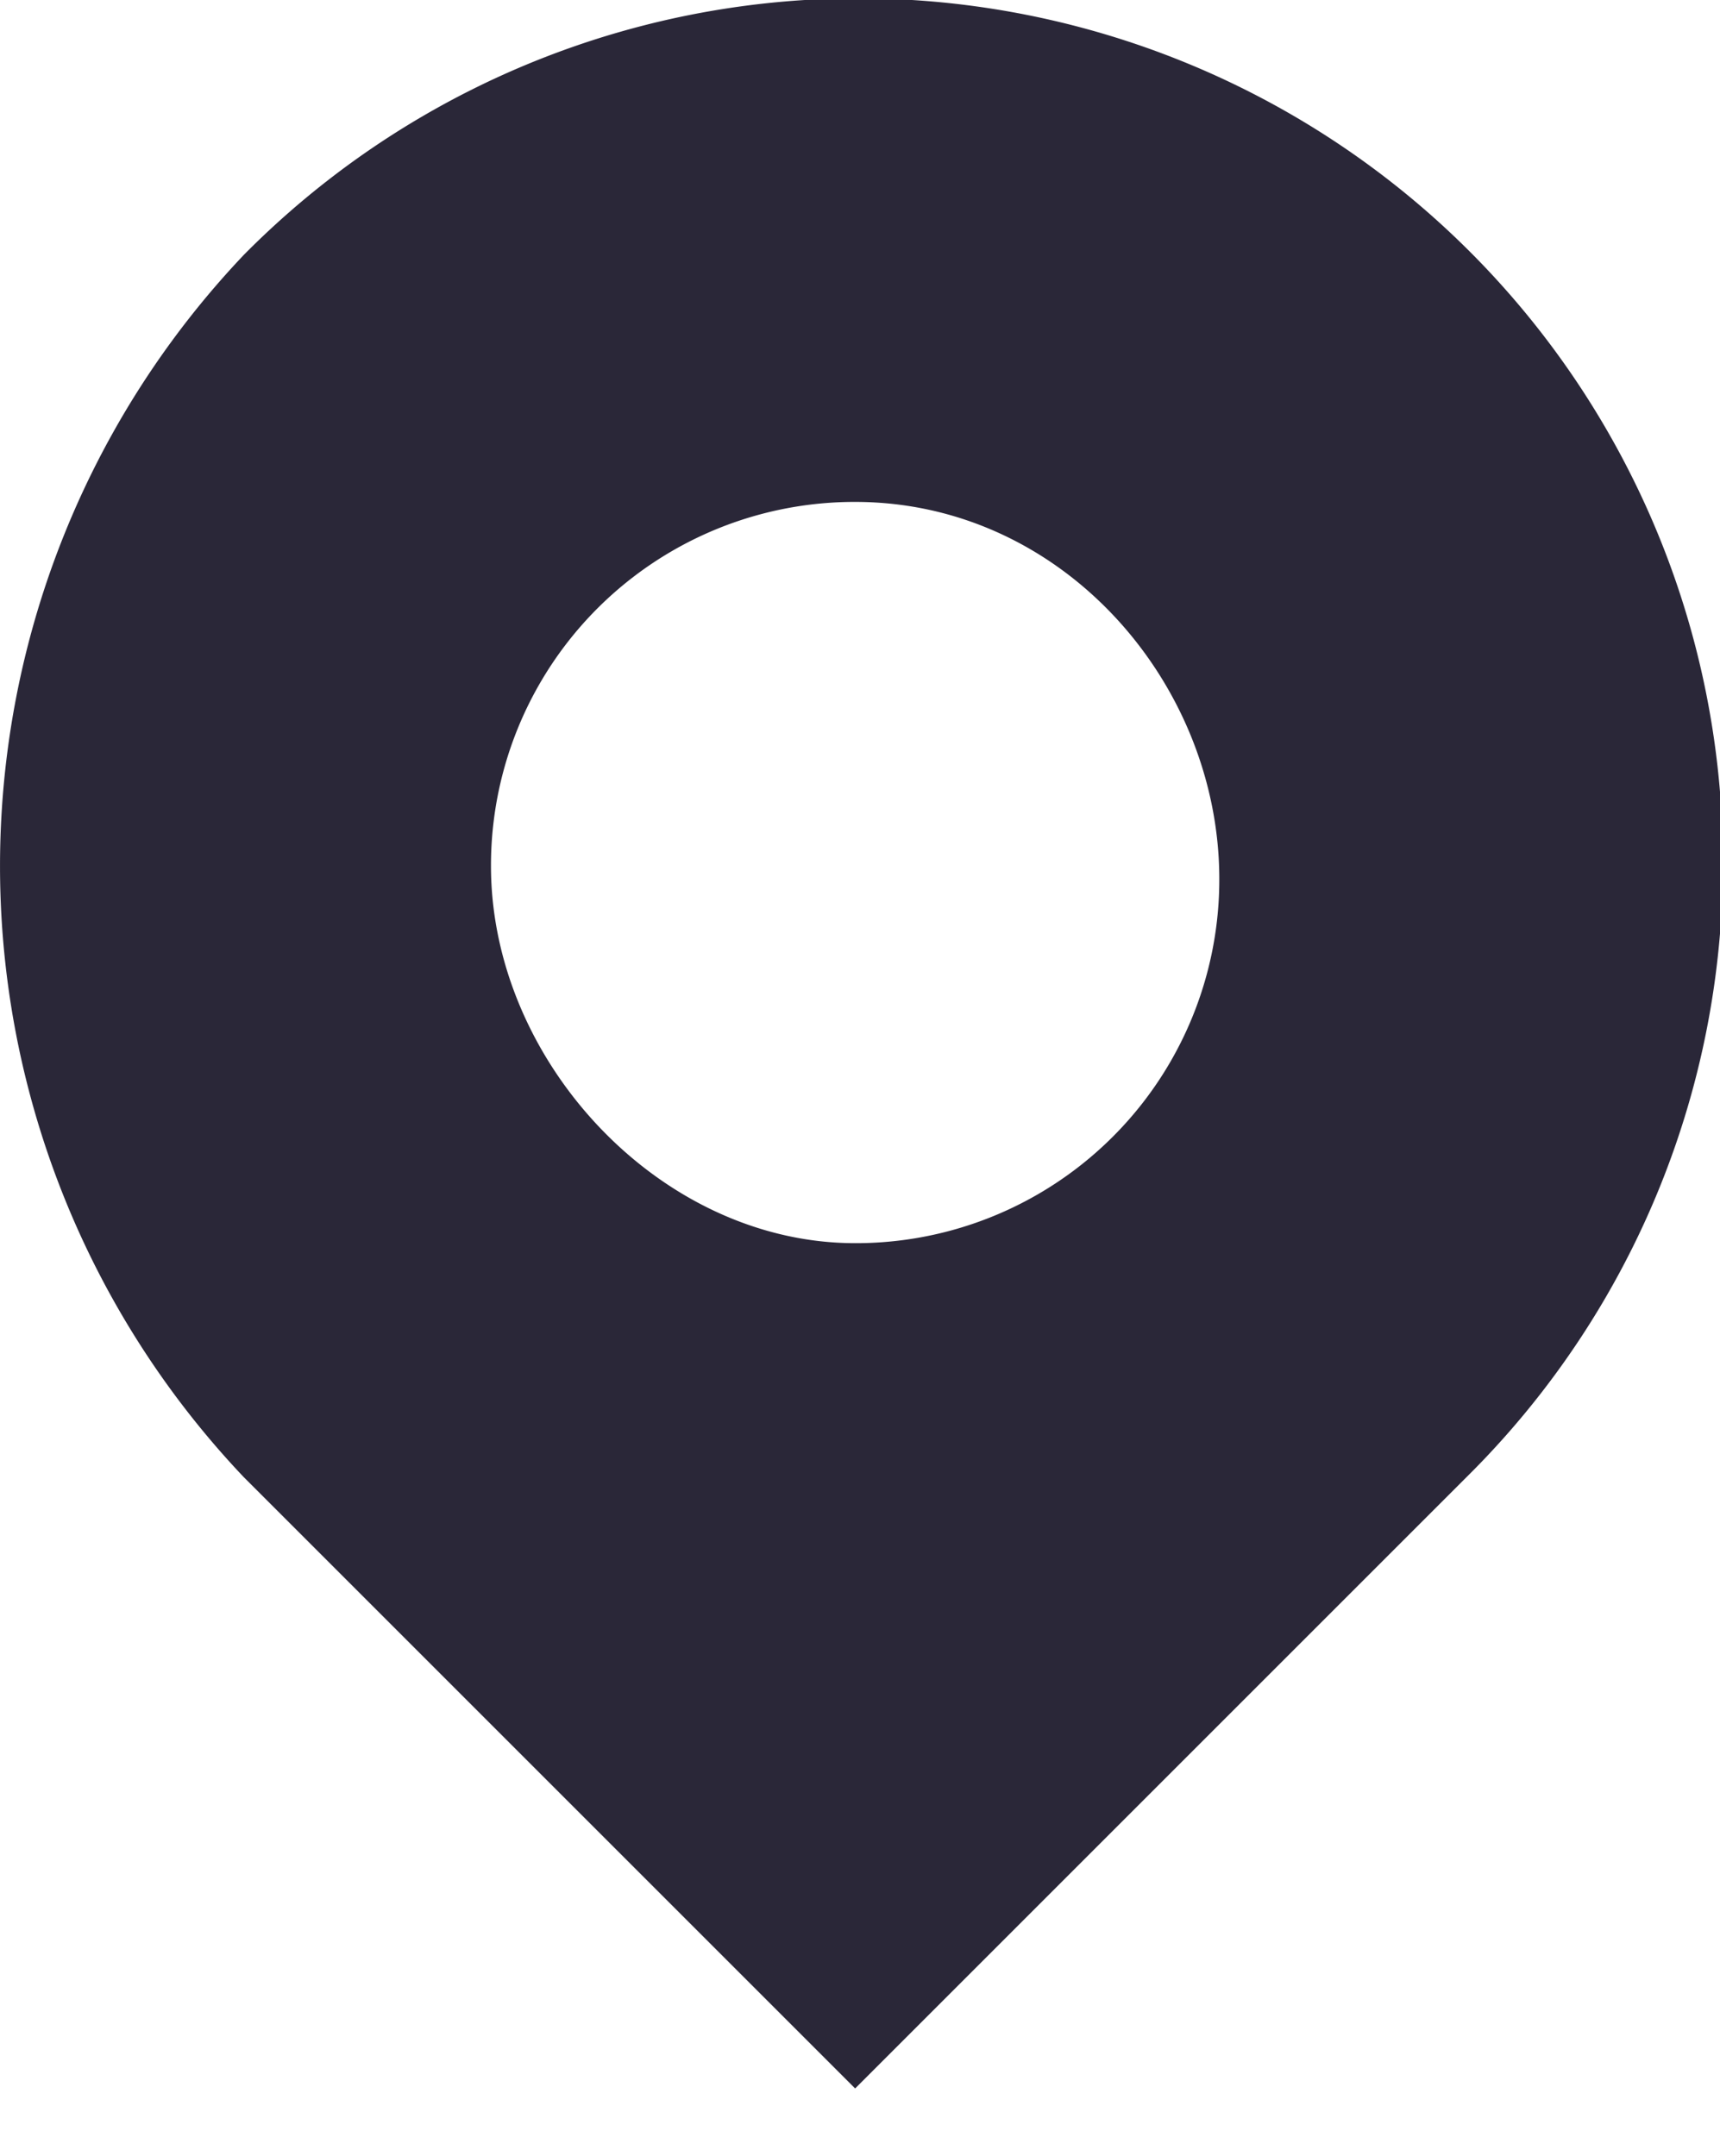 <svg width="75" height="94.021" xmlns="http://www.w3.org/2000/svg">
 <defs>
  <style>.cls-1 {
        fill: none;
      }

      .cls-2 {
        fill-rule: evenodd;
      }</style>
 </defs>
 <g>
  <title>background</title>
  <rect x="-1" y="-1" width="77" height="96.021" id="canvas_background" fill="none"/>
 </g>
 <g>
  <title>Layer 1</title>
  <rect id="Rectangle_305" class="cls-1" width="64" height="94" y="-2.016" x="-4.342"/>
  <path fill="#2a2738" id="Path_114" class="cls-2" d="m37.288,54.213a15.851,15.851 0 0 0 15.879,-15.879c0,-8.507 -6.805,-16.446 -15.879,-16.446a15.851,15.851 0 0 0 -15.879,15.879c0,8.506 7.373,16.446 15.879,16.446zm-26.654,-43.1a37.695,37.695 0 1 1 53.308,53.308l-26.654,26.654l-26.654,-26.654a38.723,38.723 0 0 1 0,-53.308z"/>
 </g>
</svg>